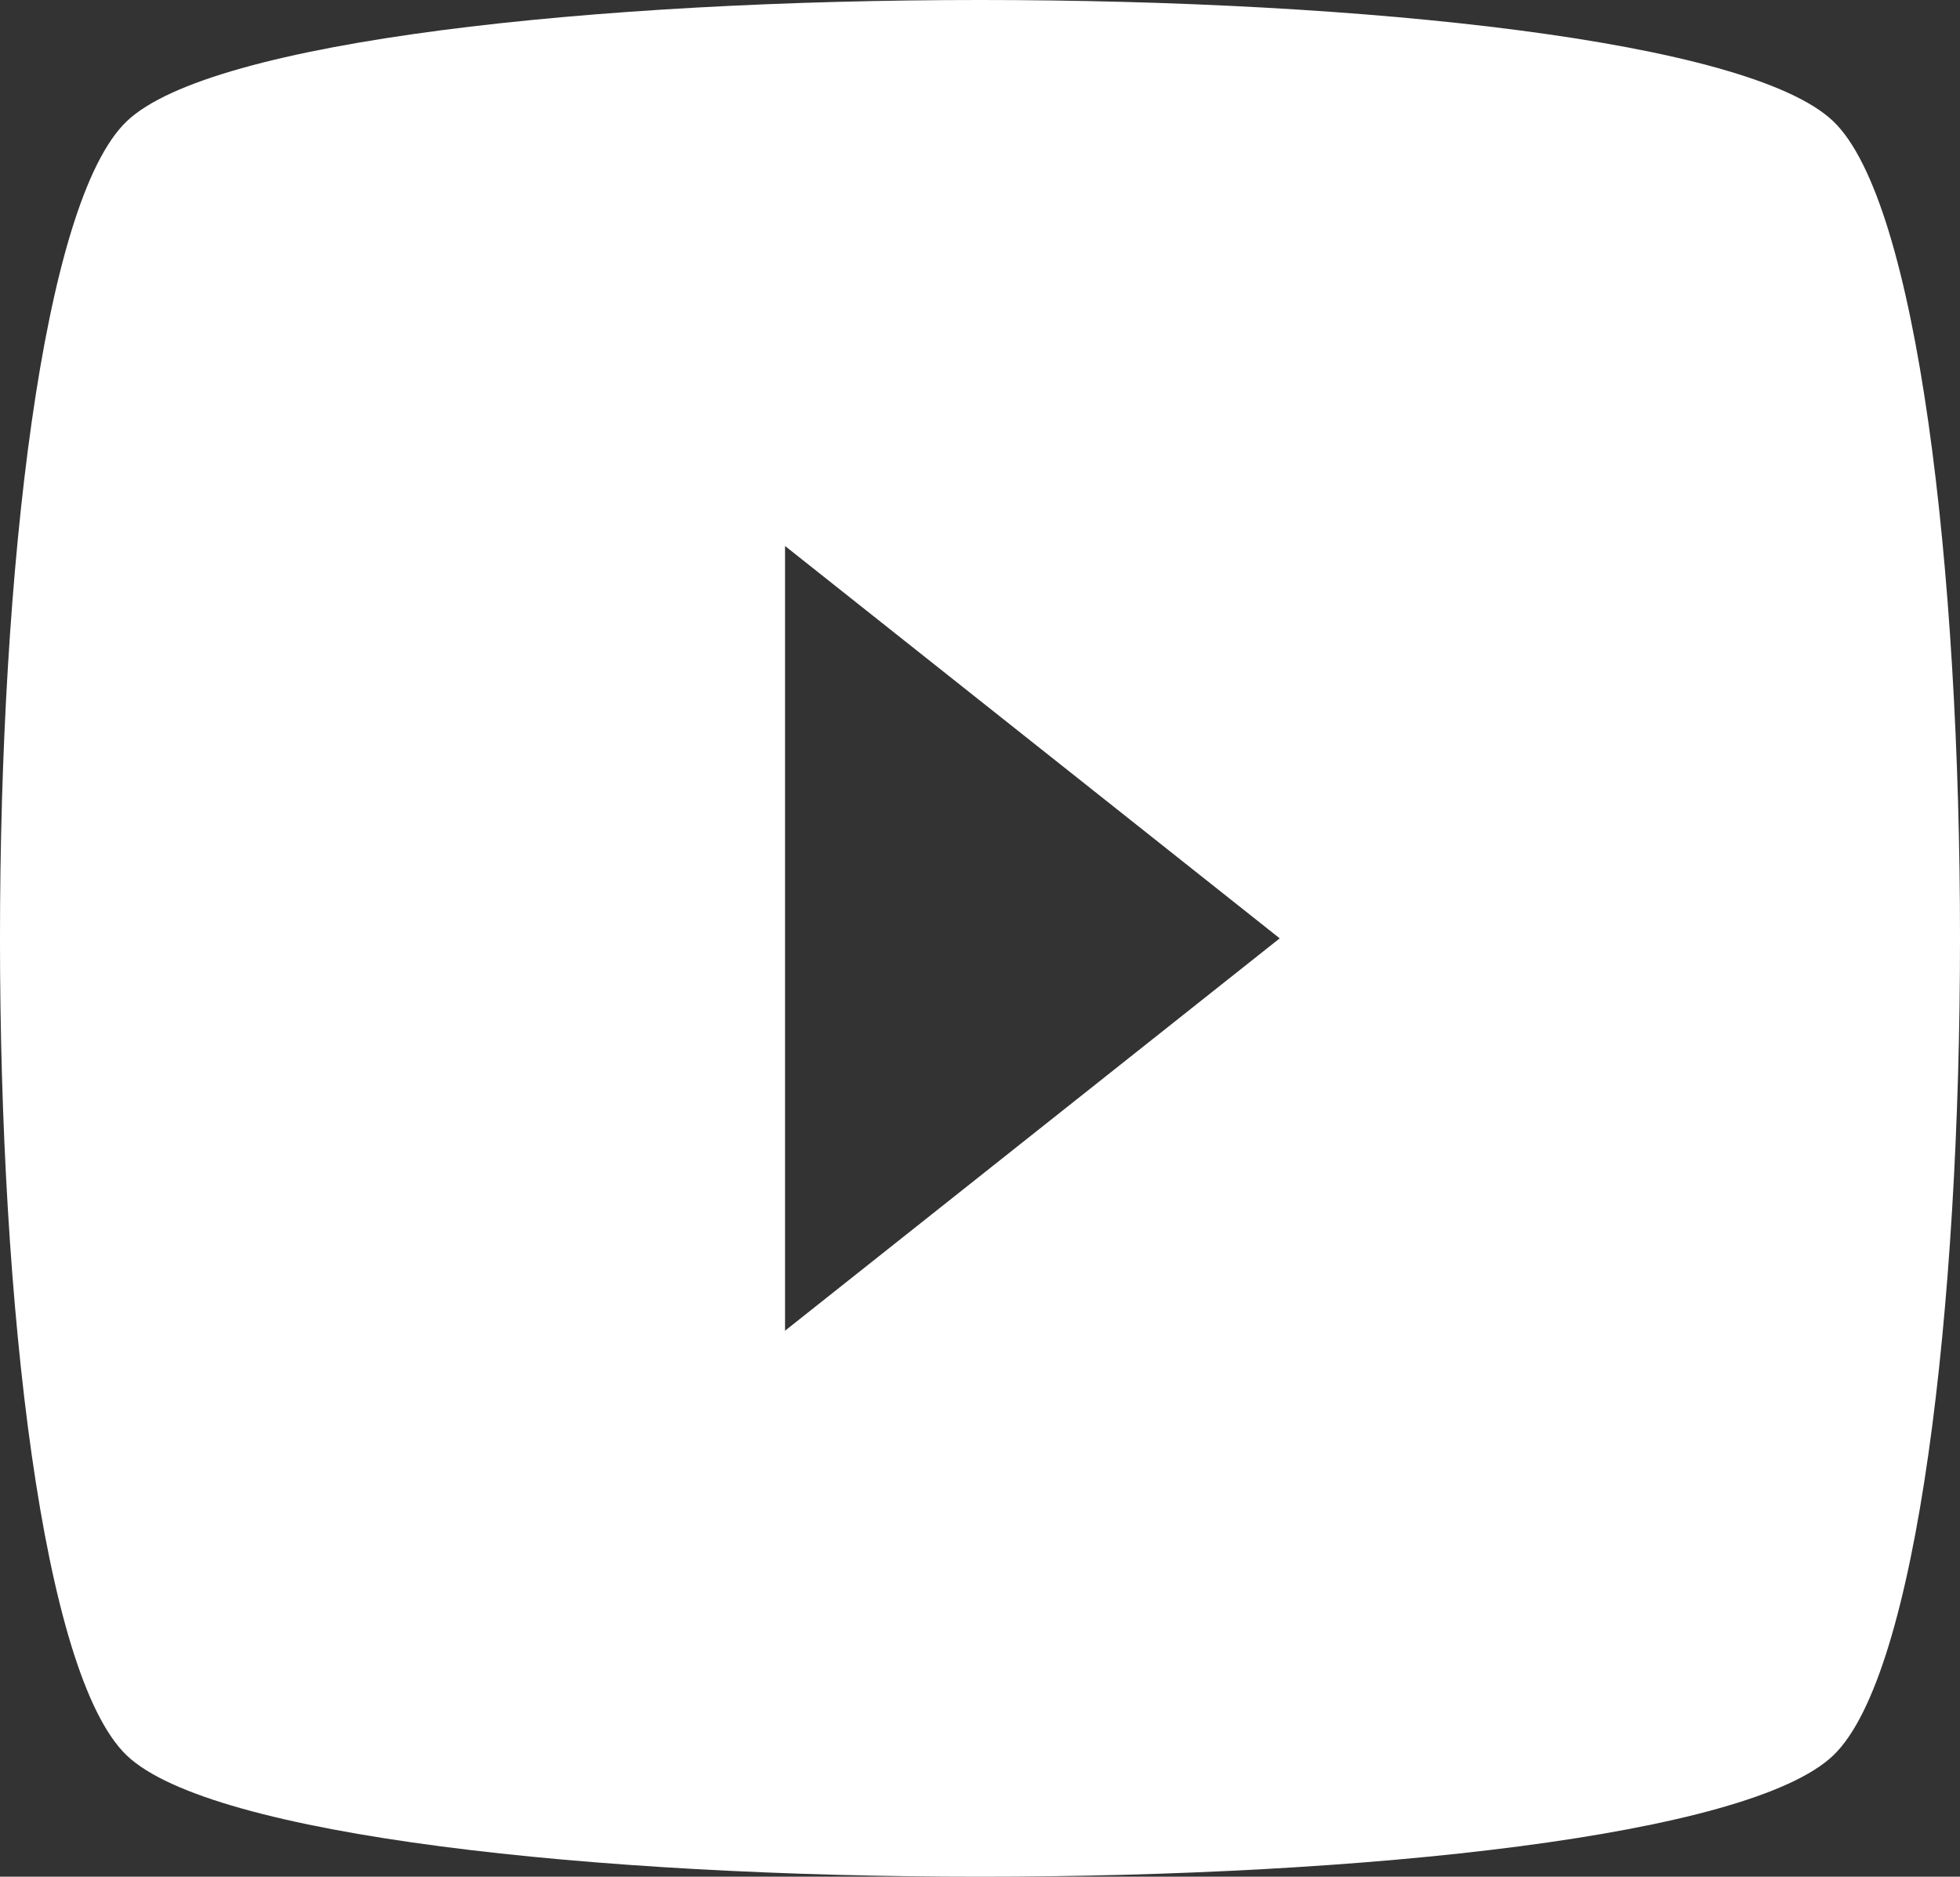 <svg width="47" height="45" viewBox="0 0 47 45" fill="none" xmlns="http://www.w3.org/2000/svg">
<rect x="0" y="0" width="47" height="45" fill="#333333" stroke="none"/>
<path d="M23.5 0C14.282 0 5.064 0.969 3.038 2.909C-1.013 6.788 -1.013 38.212 3.038 42.091C7.09 45.97 39.91 45.97 43.962 42.091C48.013 38.212 48.013 6.788 43.962 2.909C41.936 0.969 32.718 0 23.5 0ZM18.825 13.092L30.687 22.5L18.825 31.908V13.092Z" fill="white"/>
</svg>
